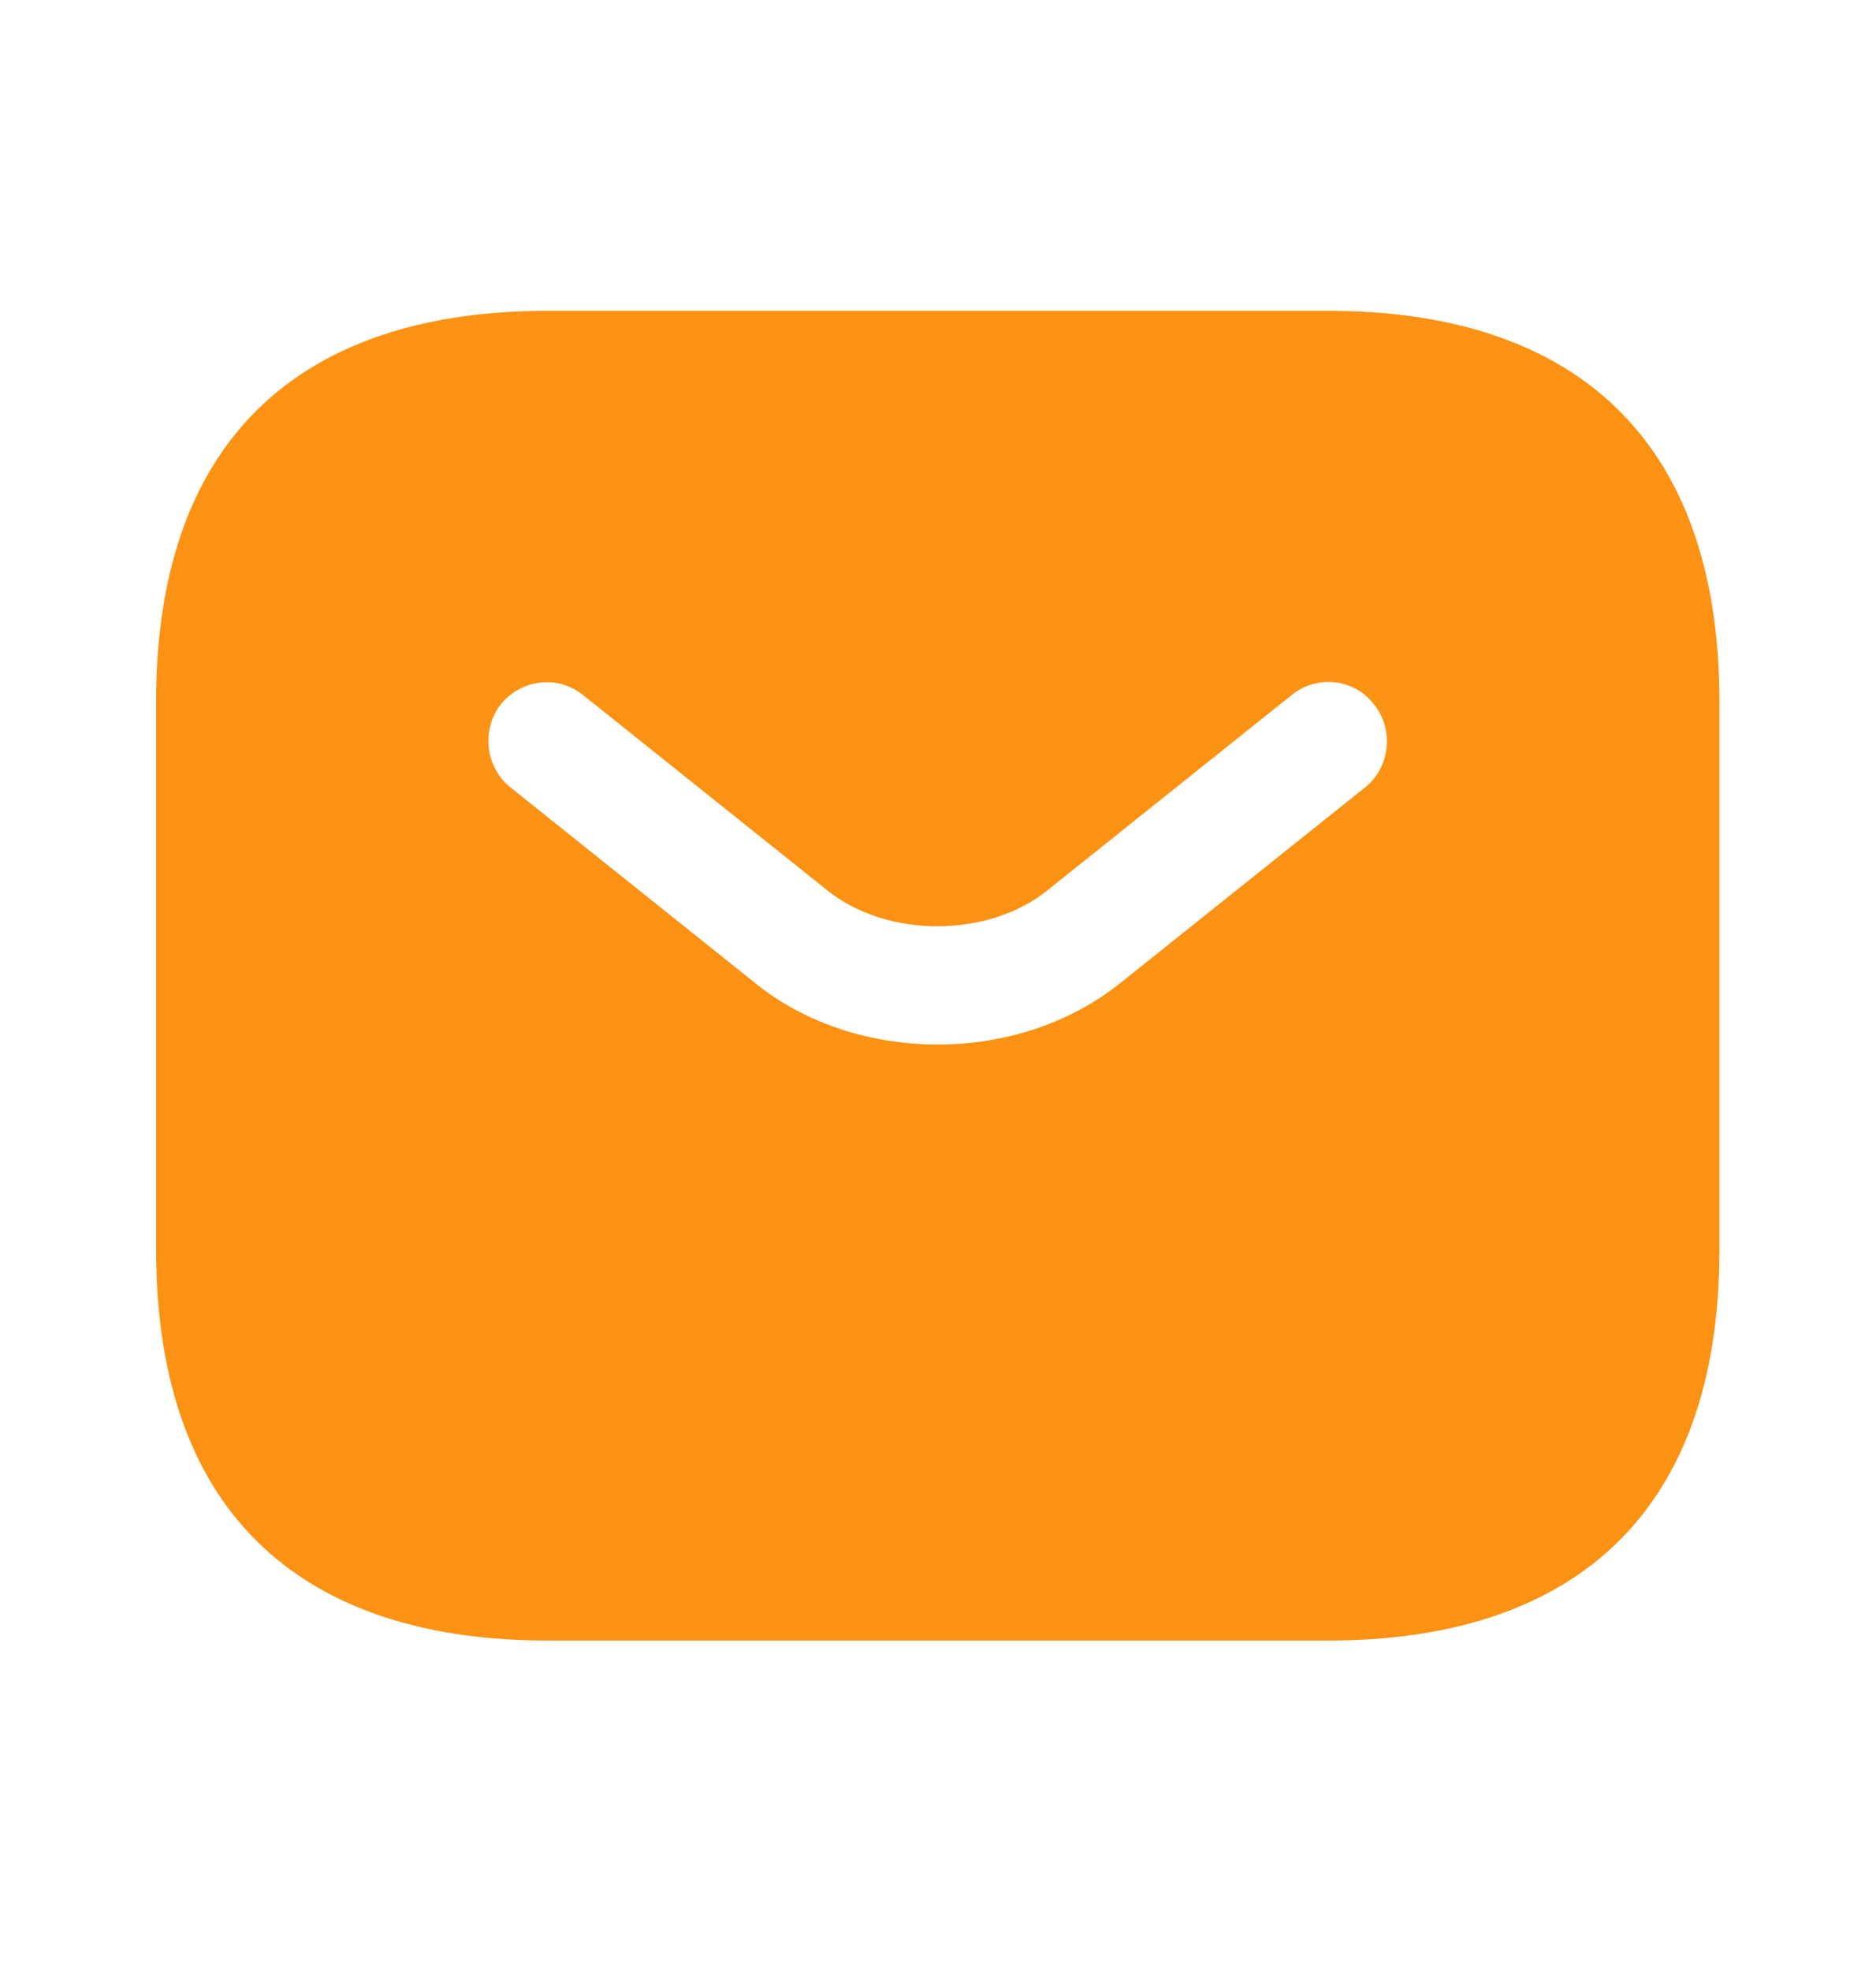 <svg width="20" height="21" viewBox="0 0 20 21" fill="none" xmlns="http://www.w3.org/2000/svg">
<path d="M14.164 3.312H5.831C3.331 3.312 1.664 4.562 1.664 7.479V13.312C1.664 16.229 3.331 17.479 5.831 17.479H14.164C16.664 17.479 18.331 16.229 18.331 13.312V7.479C18.331 4.562 16.664 3.312 14.164 3.312ZM14.556 8.387L11.947 10.471C11.397 10.912 10.697 11.129 9.997 11.129C9.297 11.129 8.589 10.912 8.047 10.471L5.439 8.387C5.172 8.171 5.131 7.771 5.339 7.504C5.556 7.237 5.947 7.188 6.214 7.404L8.822 9.488C9.456 9.996 10.531 9.996 11.164 9.488L13.772 7.404C14.039 7.188 14.439 7.229 14.647 7.504C14.864 7.771 14.822 8.171 14.556 8.387Z" fill="#FC9214"/>
</svg>
